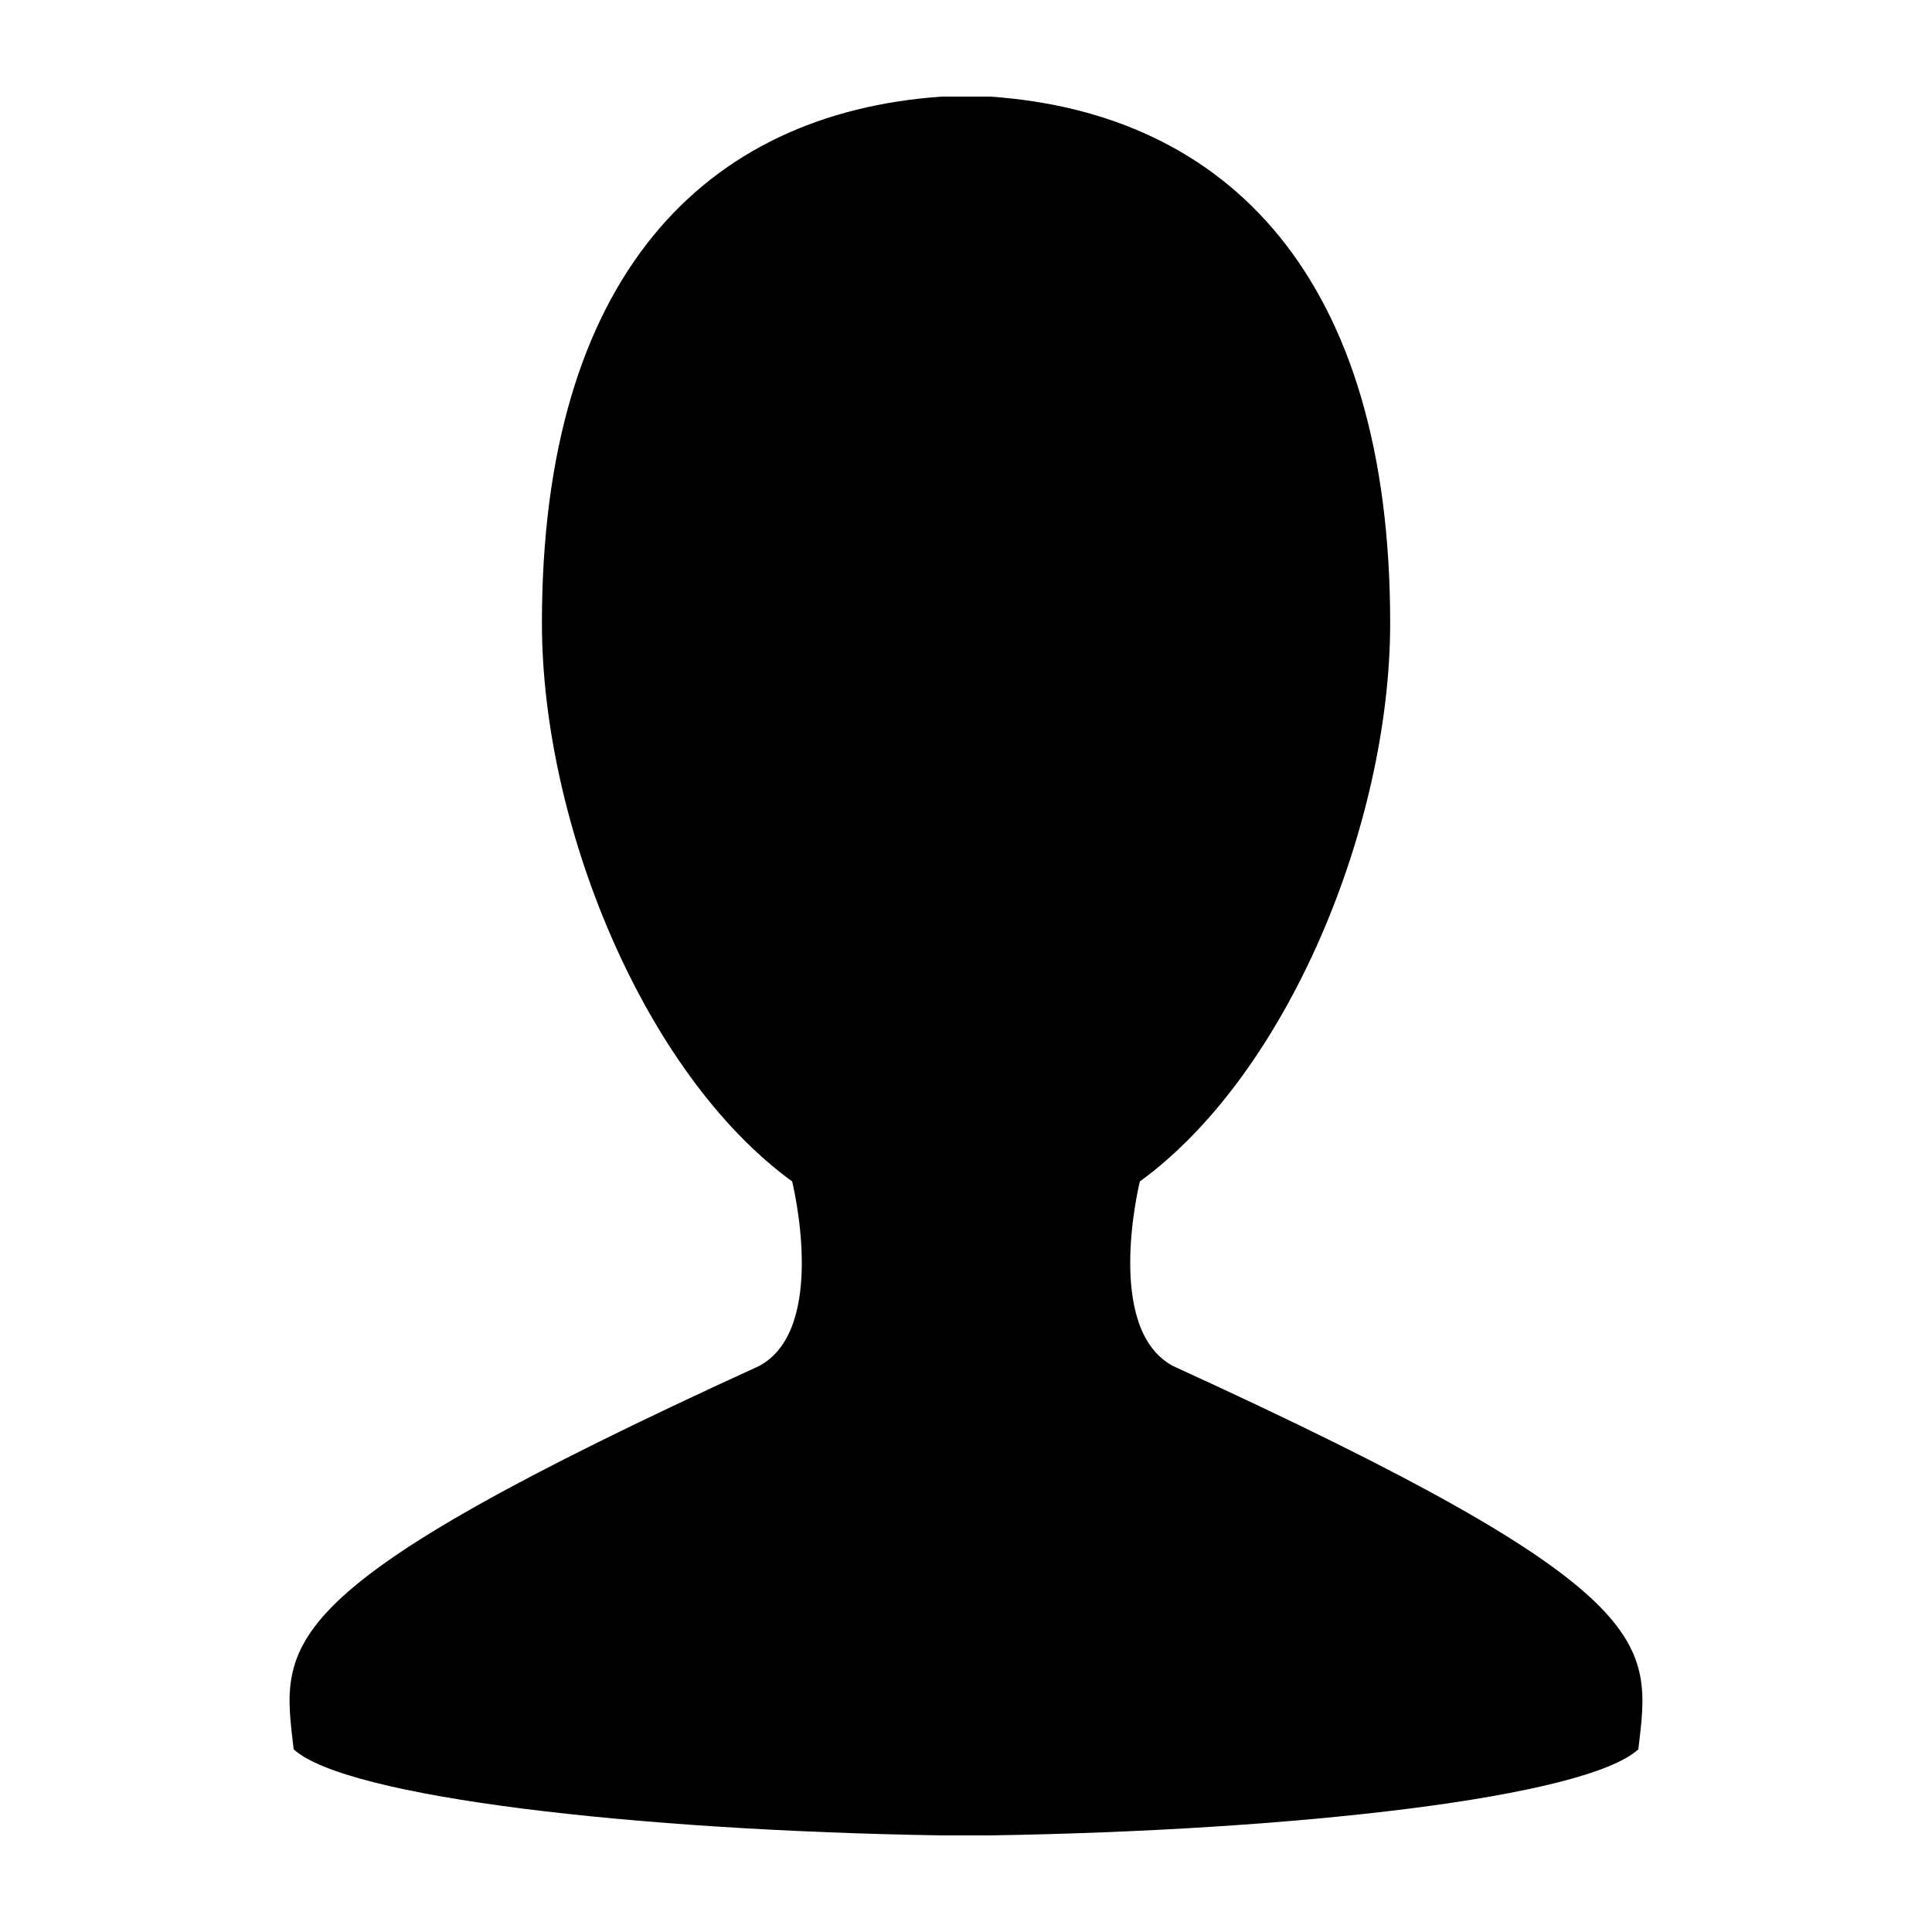 <?xml version="1.0" encoding="utf-8"?>
<!-- Generator: Adobe Illustrator 16.0.4, SVG Export Plug-In . SVG Version: 6.00 Build 0)  -->
<!DOCTYPE svg PUBLIC "-//W3C//DTD SVG 1.1//EN" "http://www.w3.org/Graphics/SVG/1.1/DTD/svg11.dtd">
<svg version="1.1" id="Layer_1" xmlns="http://www.w3.org/2000/svg" xmlns:xlink="http://www.w3.org/1999/xlink" x="0px" y="0px"
	 width="20px" height="20px" viewBox="0 0 20 20" enable-background="new 0 0 20 20" xml:space="preserve">
<path d="M9.75,19h0.5c3.16-0.05,6.16-0.391,6.71-0.891c0.13-1.109,0.28-1.639-4.819-3.969C11.42,13.75,11.8,12.23,11.8,12.23
	c1.54-1.121,2.591-3.71,2.591-5.78c0-3.58-1.681-5.28-4.141-5.45h-0.5C7.29,1.17,5.61,2.87,5.61,6.45c0,2.07,1.05,4.659,2.59,5.78
	c0,0,0.38,1.52-0.34,1.91c-5.1,2.33-4.95,2.858-4.82,3.969C3.59,18.609,6.59,18.95,9.75,19z"/>
</svg>
